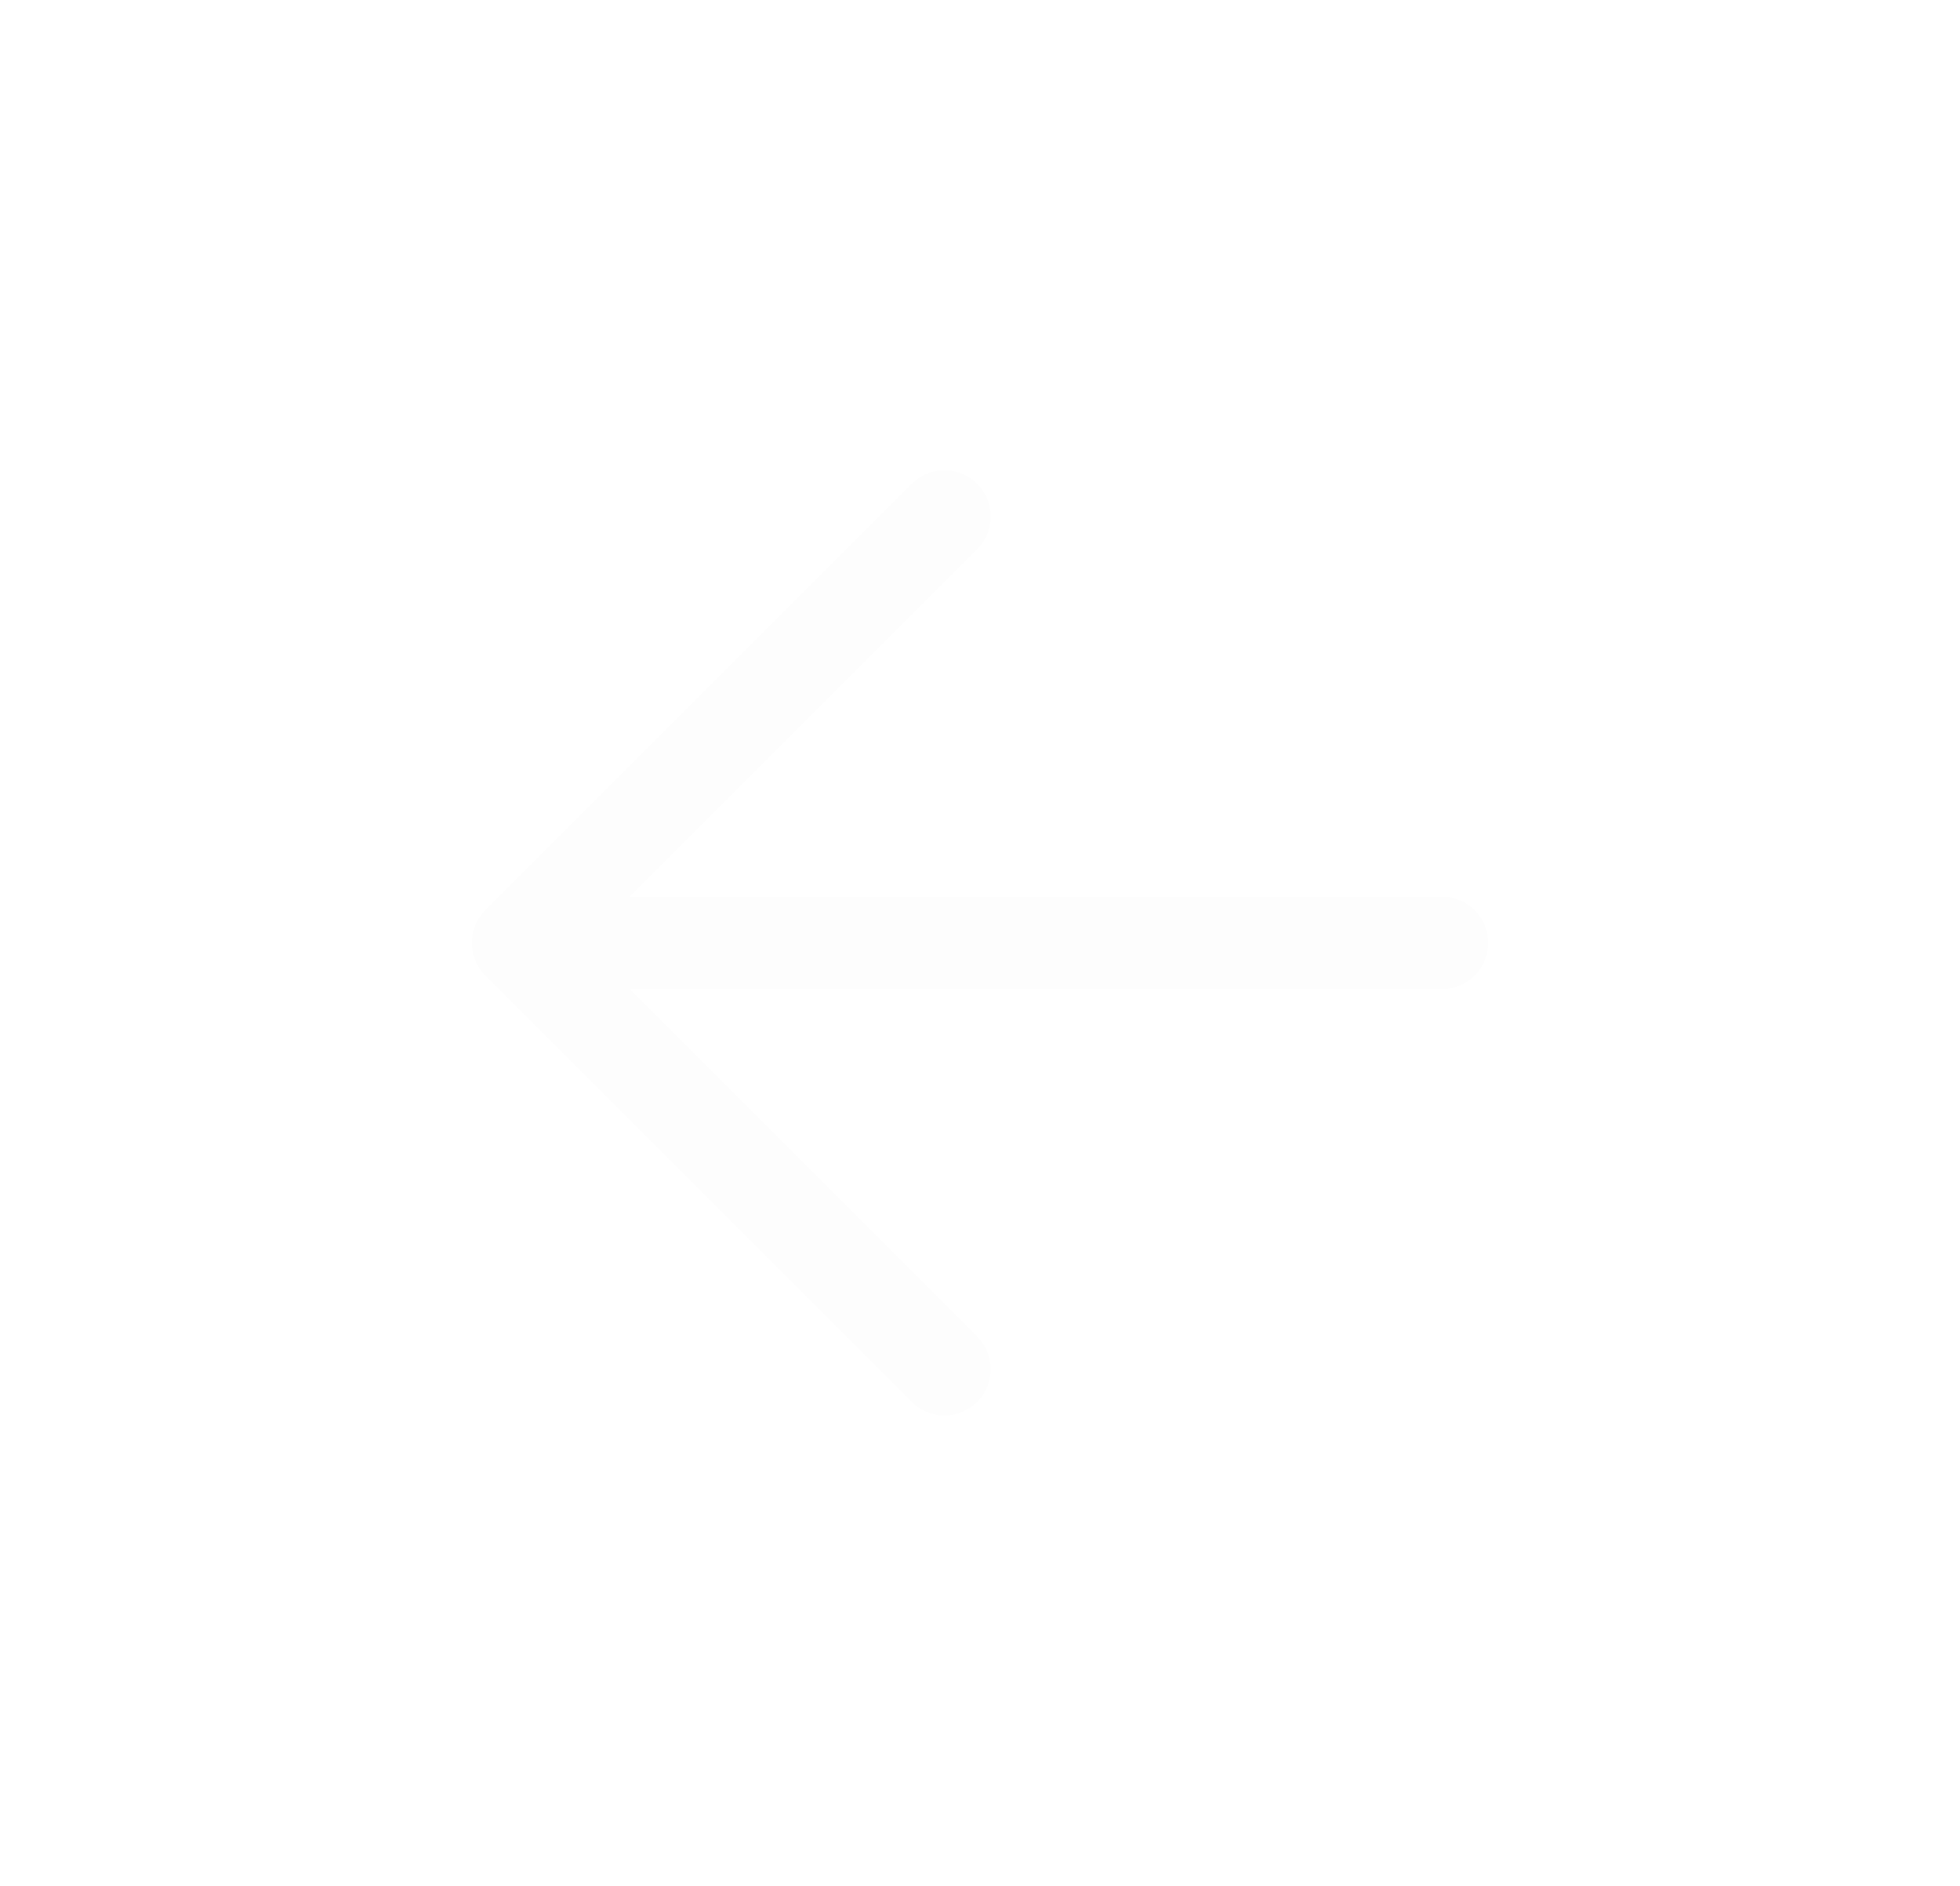 <svg width="53" height="51" viewBox="0 0 53 51" fill="none" xmlns="http://www.w3.org/2000/svg">
<g filter="url(#filter0_d_452_5437)">
<path d="M25.539 36.031L14.008 24.5L25.539 12.969M15.609 24.5H38.992" stroke="#FDFDFD" stroke-width="2.5" stroke-linecap="round" stroke-linejoin="round"/>
</g>
<defs>
<filter id="filter0_d_452_5437" x="-6" y="-7" width="65" height="65" filterUnits="userSpaceOnUse" color-interpolation-filters="sRGB">
<feFlood flood-opacity="0" result="BackgroundImageFix"/>
<feColorMatrix in="SourceAlpha" type="matrix" values="0 0 0 0 0 0 0 0 0 0 0 0 0 0 0 0 0 0 127 0" result="hardAlpha"/>
<feOffset dy="1"/>
<feGaussianBlur stdDeviation="6"/>
<feComposite in2="hardAlpha" operator="out"/>
<feColorMatrix type="matrix" values="0 0 0 0 0.133 0 0 0 0 0.077 0 0 0 0 0.041 0 0 0 1 0"/>
<feBlend mode="normal" in2="BackgroundImageFix" result="effect1_dropShadow_452_5437"/>
<feBlend mode="normal" in="SourceGraphic" in2="effect1_dropShadow_452_5437" result="shape"/>
</filter>
</defs>
</svg>
